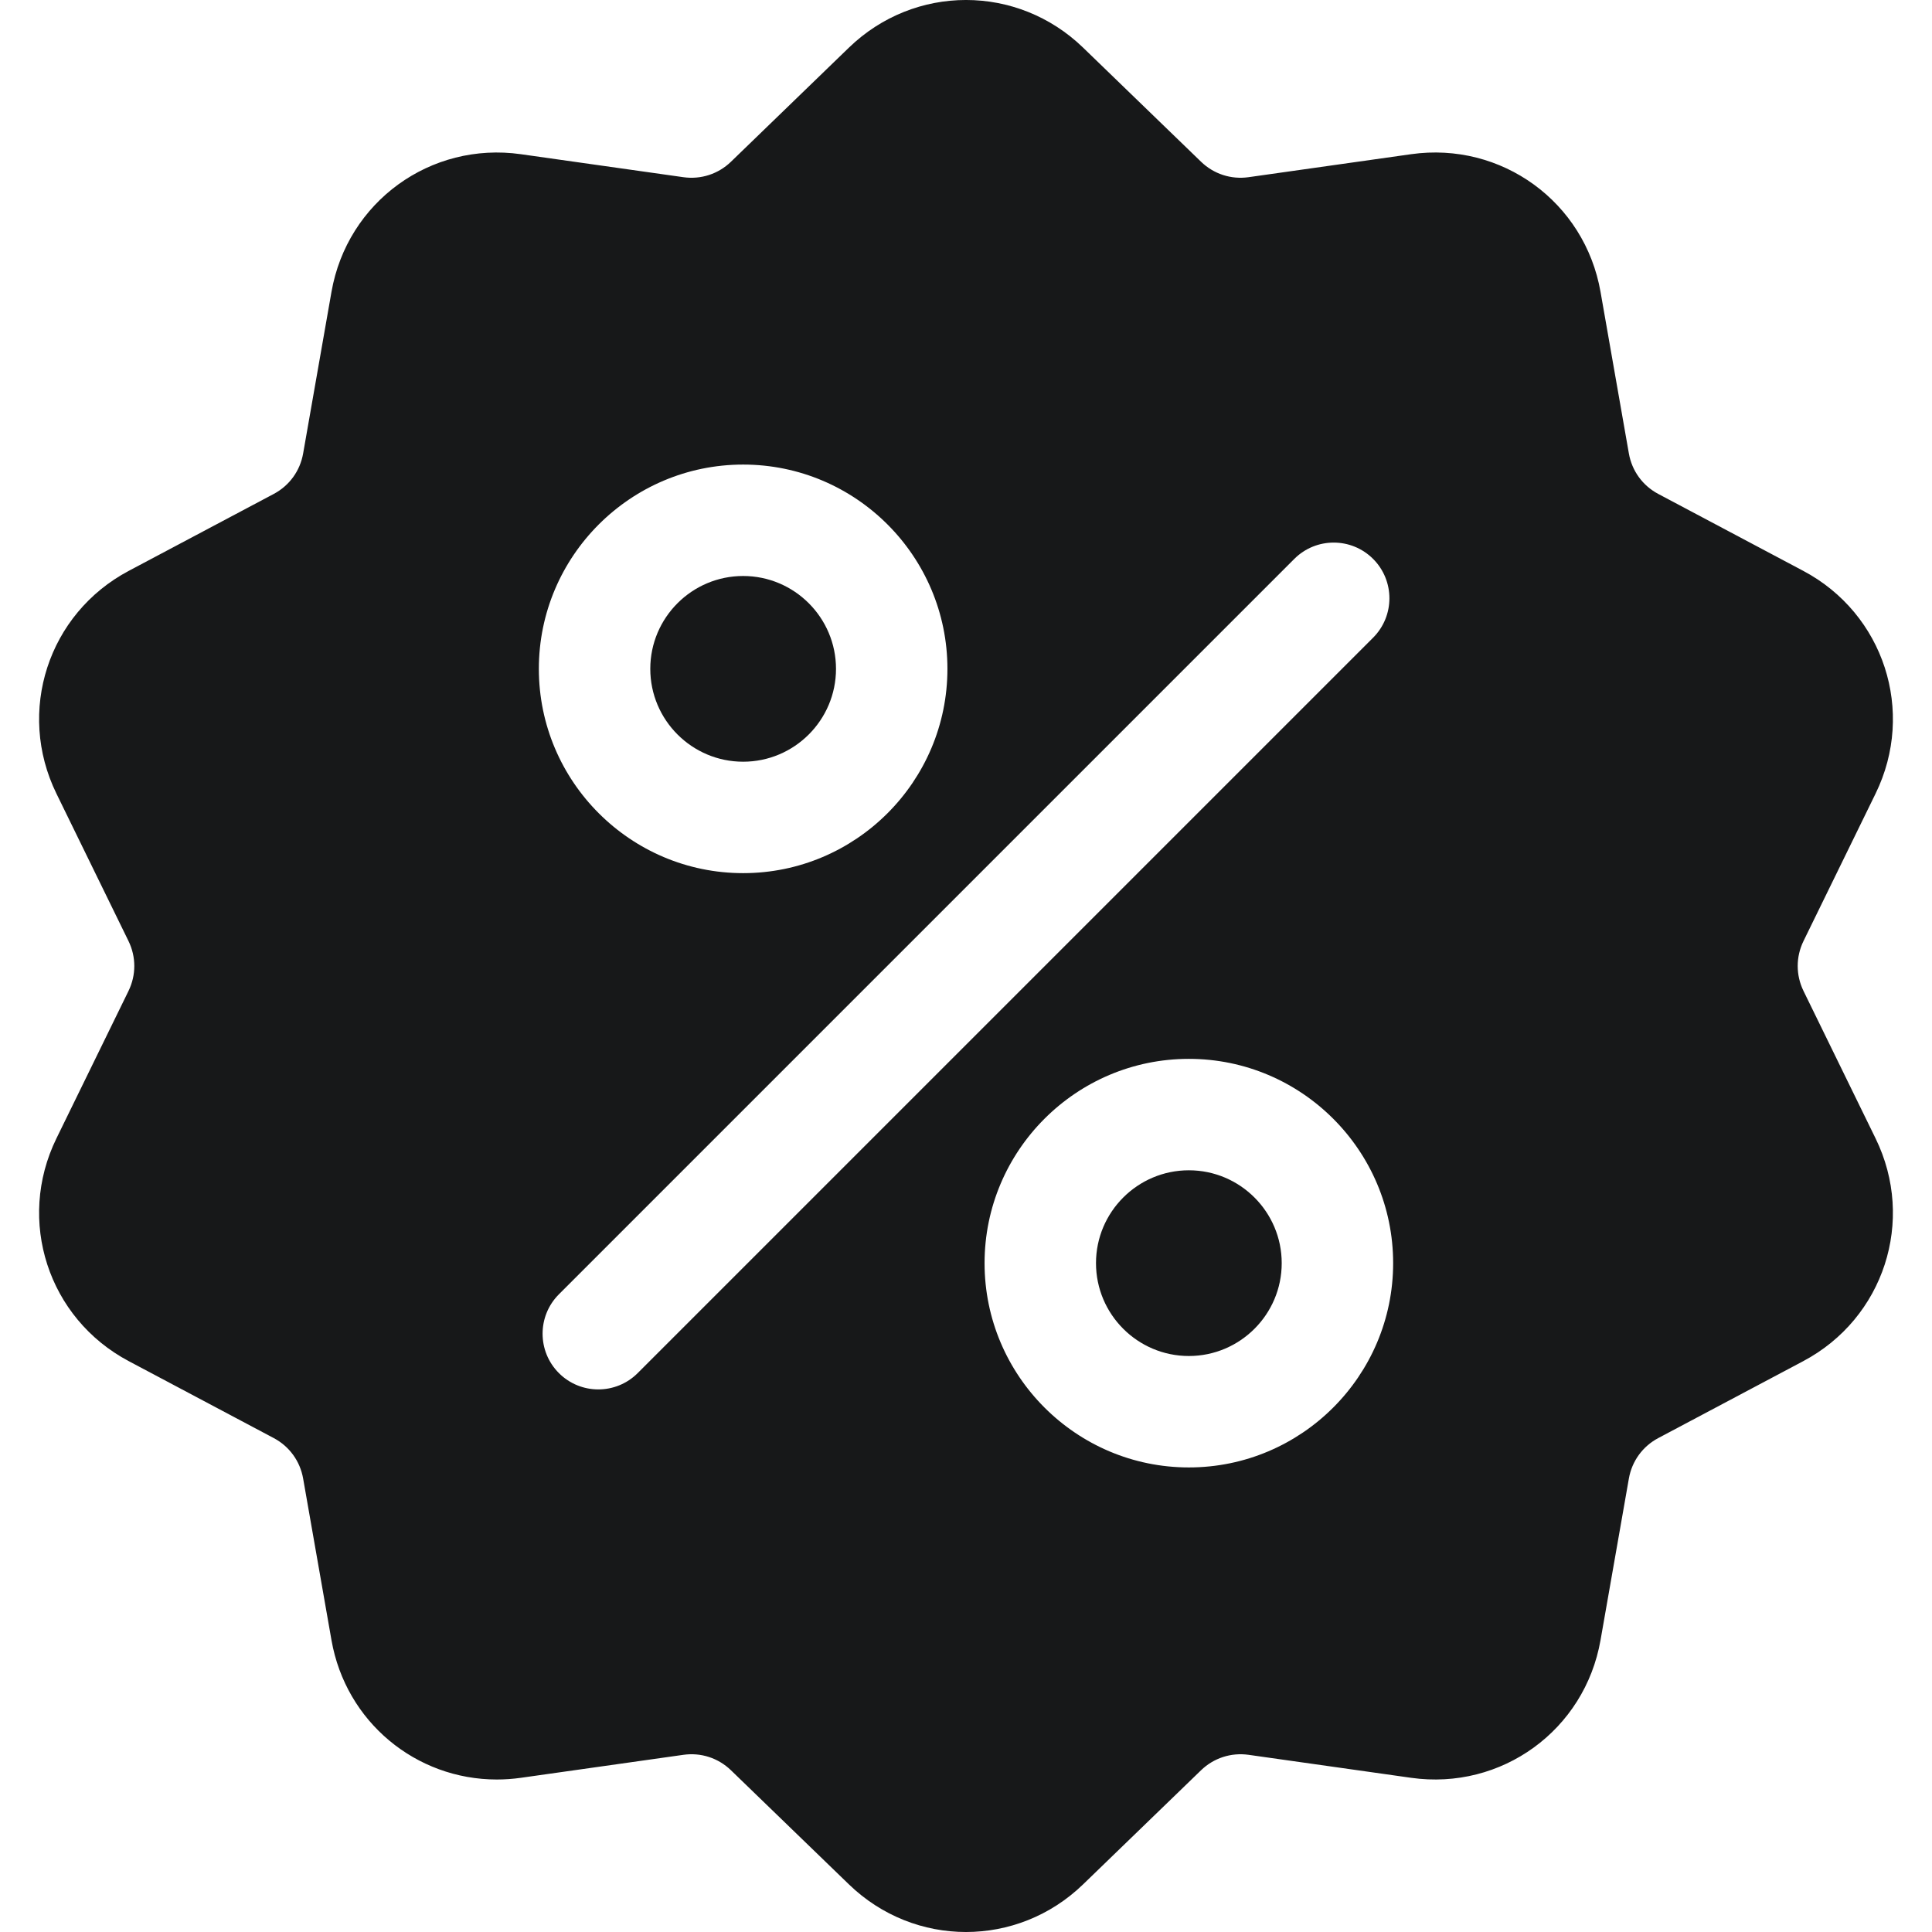 <?xml version="1.0" encoding="iso-8859-1"?>
<!-- Generator: Adobe Illustrator 19.0.0, SVG Export Plug-In . SVG Version: 6.00 Build 0)  -->
<svg version="1.1" id="Capa_1" xmlns="http://www.w3.org/2000/svg" xmlns:xlink="http://www.w3.org/1999/xlink" x="0px" y="0px"
	 viewBox="0 0 512.003 512.003" style="enable-background:new 0 0 512.003 512.003;" xml:space="preserve">
<g>
	<g>
		<path fill="#171819" d="M477.958,262.633c-2.06-4.215-2.06-9.049,0-13.263l19.096-39.065c10.632-21.751,2.208-47.676-19.178-59.023l-38.41-20.38
			c-4.144-2.198-6.985-6.11-7.796-10.729l-7.512-42.829c-4.183-23.846-26.241-39.87-50.208-36.479l-43.053,6.09
			c-4.647,0.656-9.242-0.838-12.613-4.099l-31.251-30.232c-17.401-16.834-44.661-16.835-62.061,0L193.72,42.859
			c-3.372,3.262-7.967,4.753-12.613,4.099l-43.053-6.09c-23.975-3.393-46.025,12.633-50.208,36.479l-7.512,42.827
			c-0.811,4.62-3.652,8.531-7.795,10.73l-38.41,20.38c-21.386,11.346-29.81,37.273-19.178,59.024l19.095,39.064
			c2.06,4.215,2.06,9.049,0,13.263l-19.096,39.064c-10.632,21.751-2.208,47.676,19.178,59.023l38.41,20.38
			c4.144,2.198,6.985,6.11,7.796,10.729l7.512,42.829c3.808,21.708,22.422,36.932,43.815,36.93c2.107,0,4.245-0.148,6.394-0.452
			l43.053-6.09c4.643-0.659,9.241,0.838,12.613,4.099l31.251,30.232c8.702,8.418,19.864,12.626,31.03,12.625
			c11.163-0.001,22.332-4.209,31.03-12.625l31.252-30.232c3.372-3.261,7.968-4.751,12.613-4.099l43.053,6.09
			c23.978,3.392,46.025-12.633,50.208-36.479l7.513-42.827c0.811-4.62,3.652-8.531,7.795-10.73l38.41-20.38
			c21.386-11.346,29.81-37.273,19.178-59.024L477.958,262.633z M196.941,123.116c29.852,0,54.139,24.287,54.139,54.139
			s-24.287,54.139-54.139,54.139s-54.139-24.287-54.139-54.139S167.089,123.116,196.941,123.116z M168.997,363.886
			c-2.883,2.883-6.662,4.325-10.44,4.325s-7.558-1.441-10.44-4.325c-5.766-5.766-5.766-15.115,0-20.881l194.889-194.889
			c5.765-5.766,15.115-5.766,20.881,0c5.766,5.766,5.766,15.115,0,20.881L168.997,363.886z M315.061,388.888
			c-29.852,0-54.139-24.287-54.139-54.139s24.287-54.139,54.139-54.139c29.852,0,54.139,24.287,54.139,54.139
			S344.913,388.888,315.061,388.888z"/>
	</g>
</g>
<g>
	<g>
		<path fill="#171819" d="M315.061,310.141c-13.569,0-24.609,11.039-24.609,24.608s11.039,24.608,24.609,24.608
			c13.569,0,24.608-11.039,24.608-24.608S328.63,310.141,315.061,310.141z"/>
	</g>
</g>
<g>
	<g>
		<path fill="#171819" d="M196.941,152.646c-13.569,0-24.608,11.039-24.608,24.608c0,13.569,11.039,24.609,24.608,24.609
			c13.569,0,24.609-11.039,24.609-24.609C221.549,163.686,210.51,152.646,196.941,152.646z"/>
	</g>
</g>
</svg>
